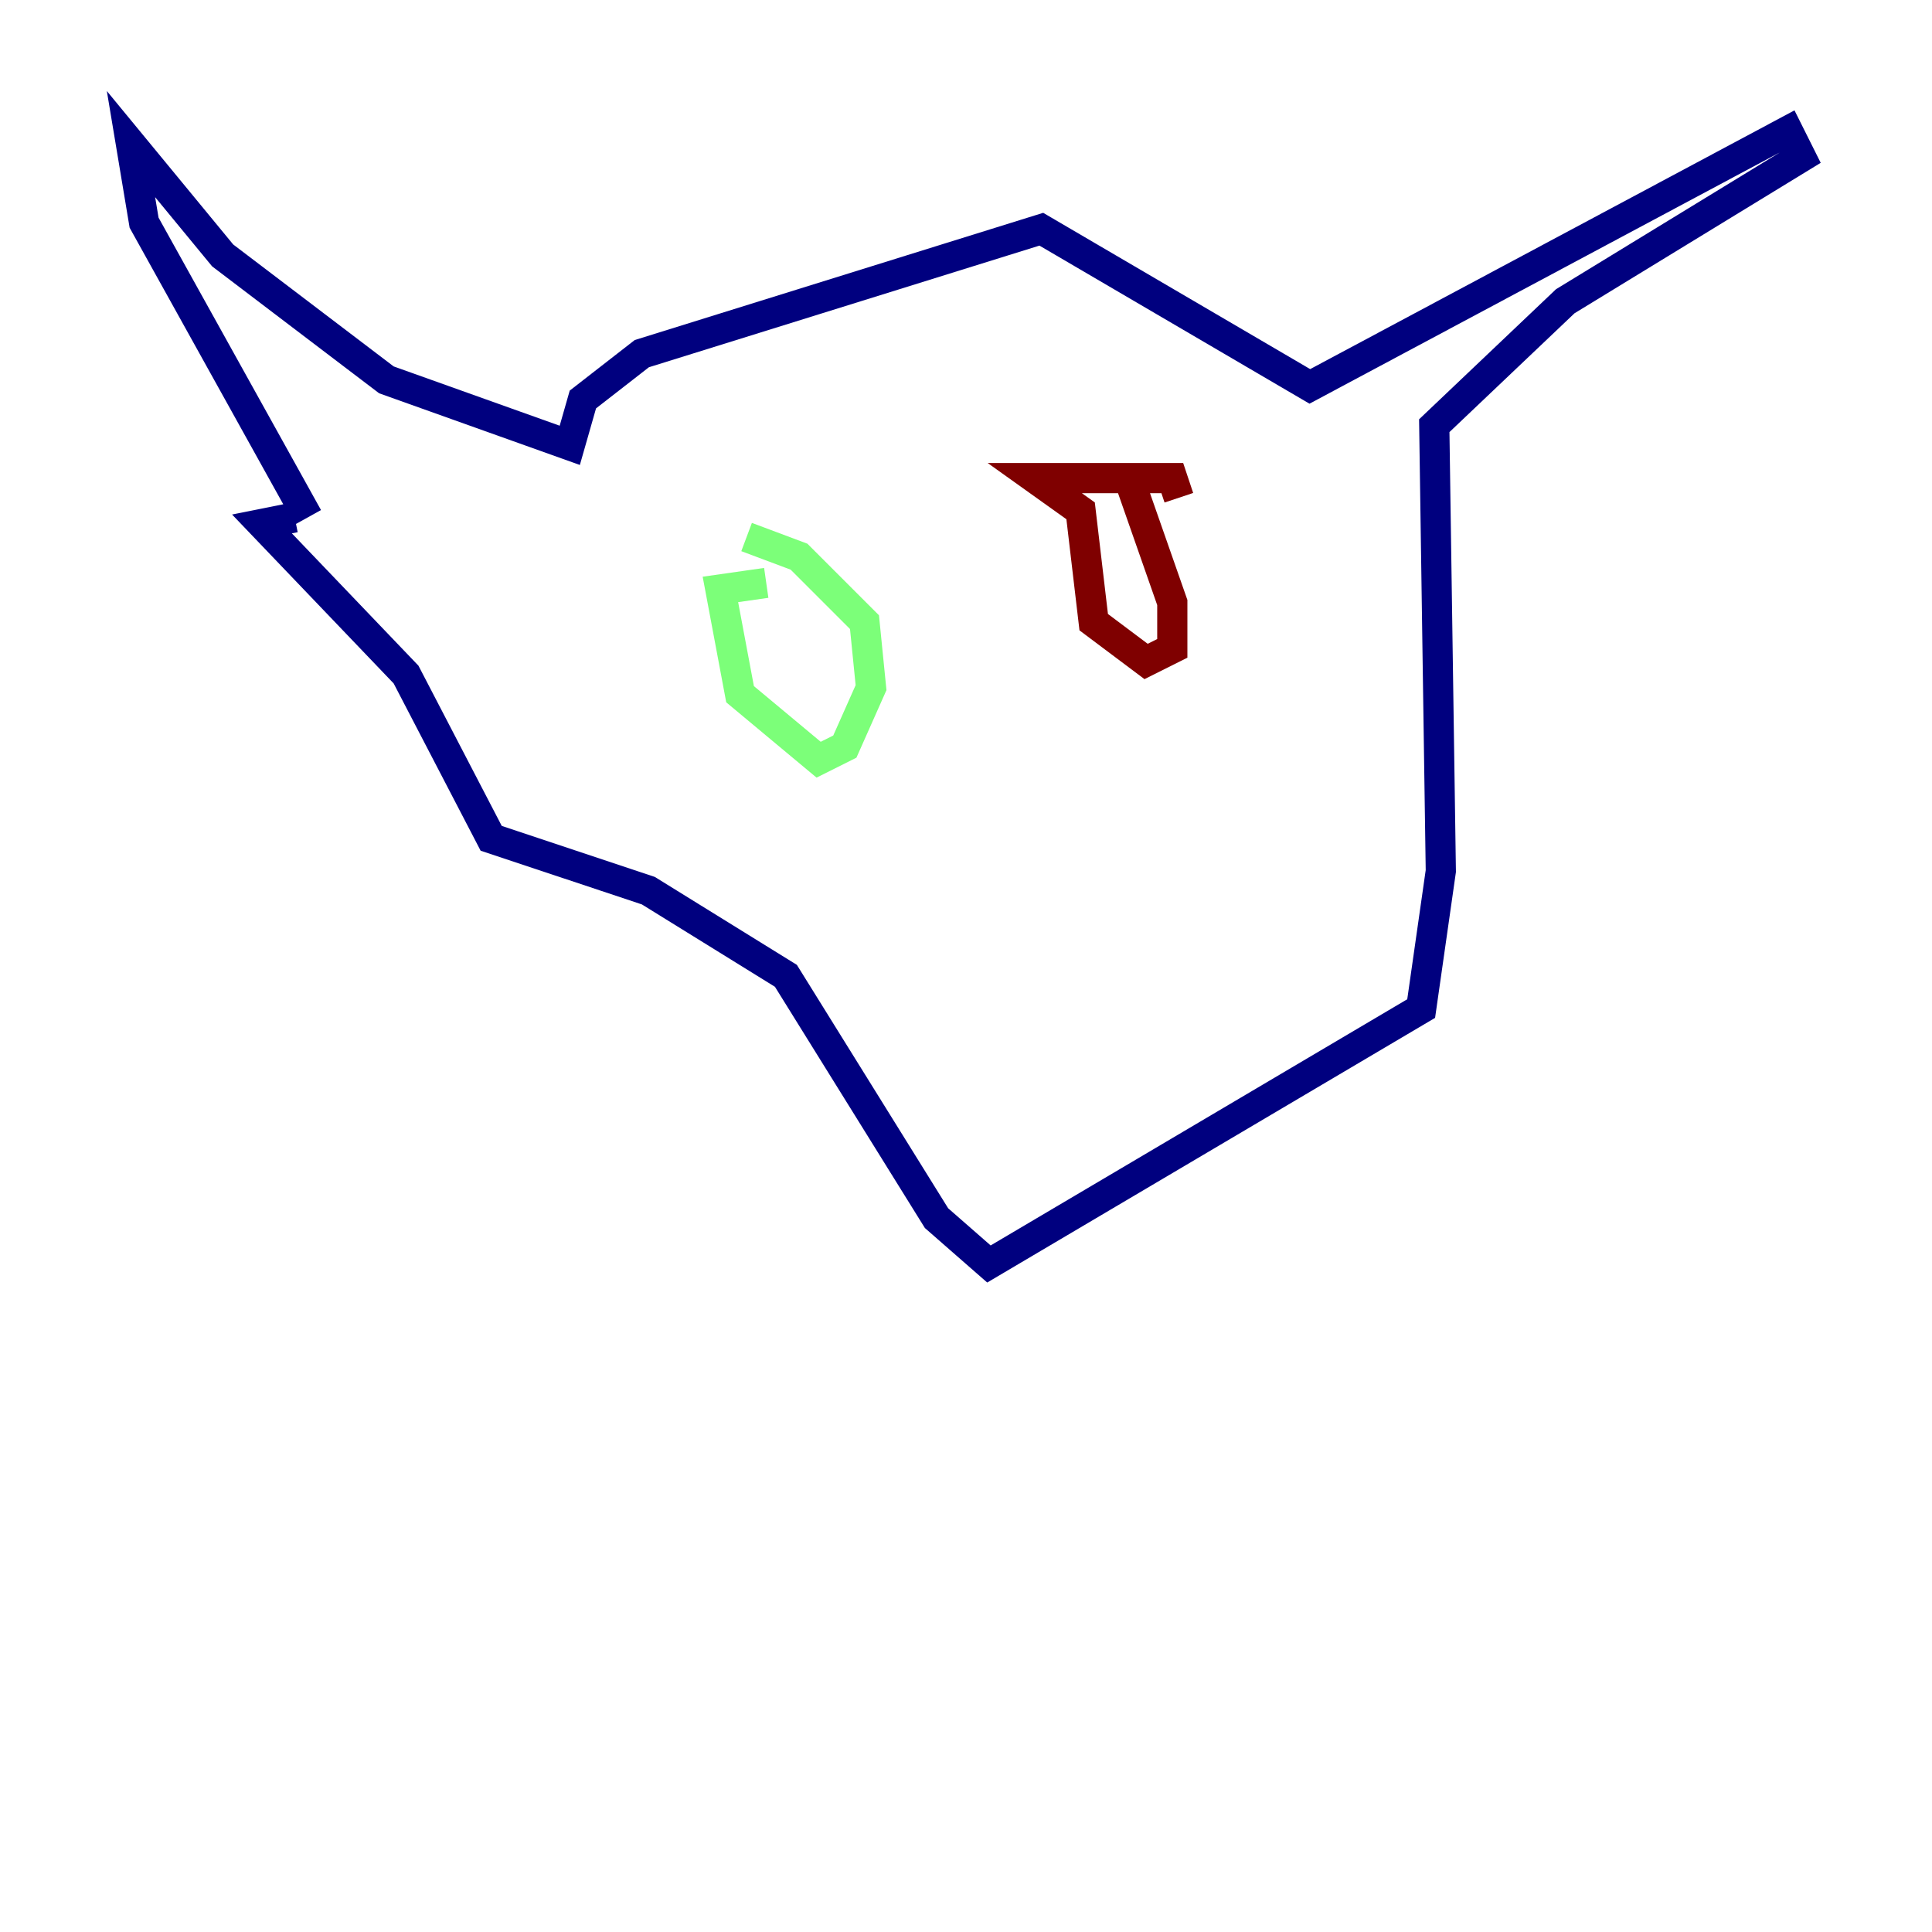 <?xml version="1.0" encoding="utf-8" ?>
<svg baseProfile="tiny" height="128" version="1.2" viewBox="0,0,128,128" width="128" xmlns="http://www.w3.org/2000/svg" xmlns:ev="http://www.w3.org/2001/xml-events" xmlns:xlink="http://www.w3.org/1999/xlink"><defs /><polyline fill="none" points="20.393,34.278 9.546,14.752 8.678,9.546 14.752,16.922 25.6,25.166 37.749,29.505 38.617,26.468 42.522,23.43 68.99,15.186 86.78,25.6 118.454,8.678 119.322,10.414 103.702,19.959 95.024,28.203 95.458,57.709 94.156,66.82 65.519,83.742 62.047,80.705 52.068,64.651 42.956,59.01 32.542,55.539 26.902,44.691 17.356,34.712 19.525,34.278" stroke="#00007f" stroke-width="2" /><polyline fill="none" points="49.464,35.58 52.936,36.881 57.275,41.22 57.709,45.559 55.973,49.464 54.237,50.332 49.031,45.993 47.729,39.051 50.766,38.617" stroke="#7cff79" stroke-width="2" /><polyline fill="none" points="74.63,31.241 77.668,39.919 77.668,42.956 75.932,43.824 72.461,41.22 71.593,33.844 68.556,31.675 77.668,31.675 78.102,32.976" stroke="#7f0000" stroke-width="2" /></svg>